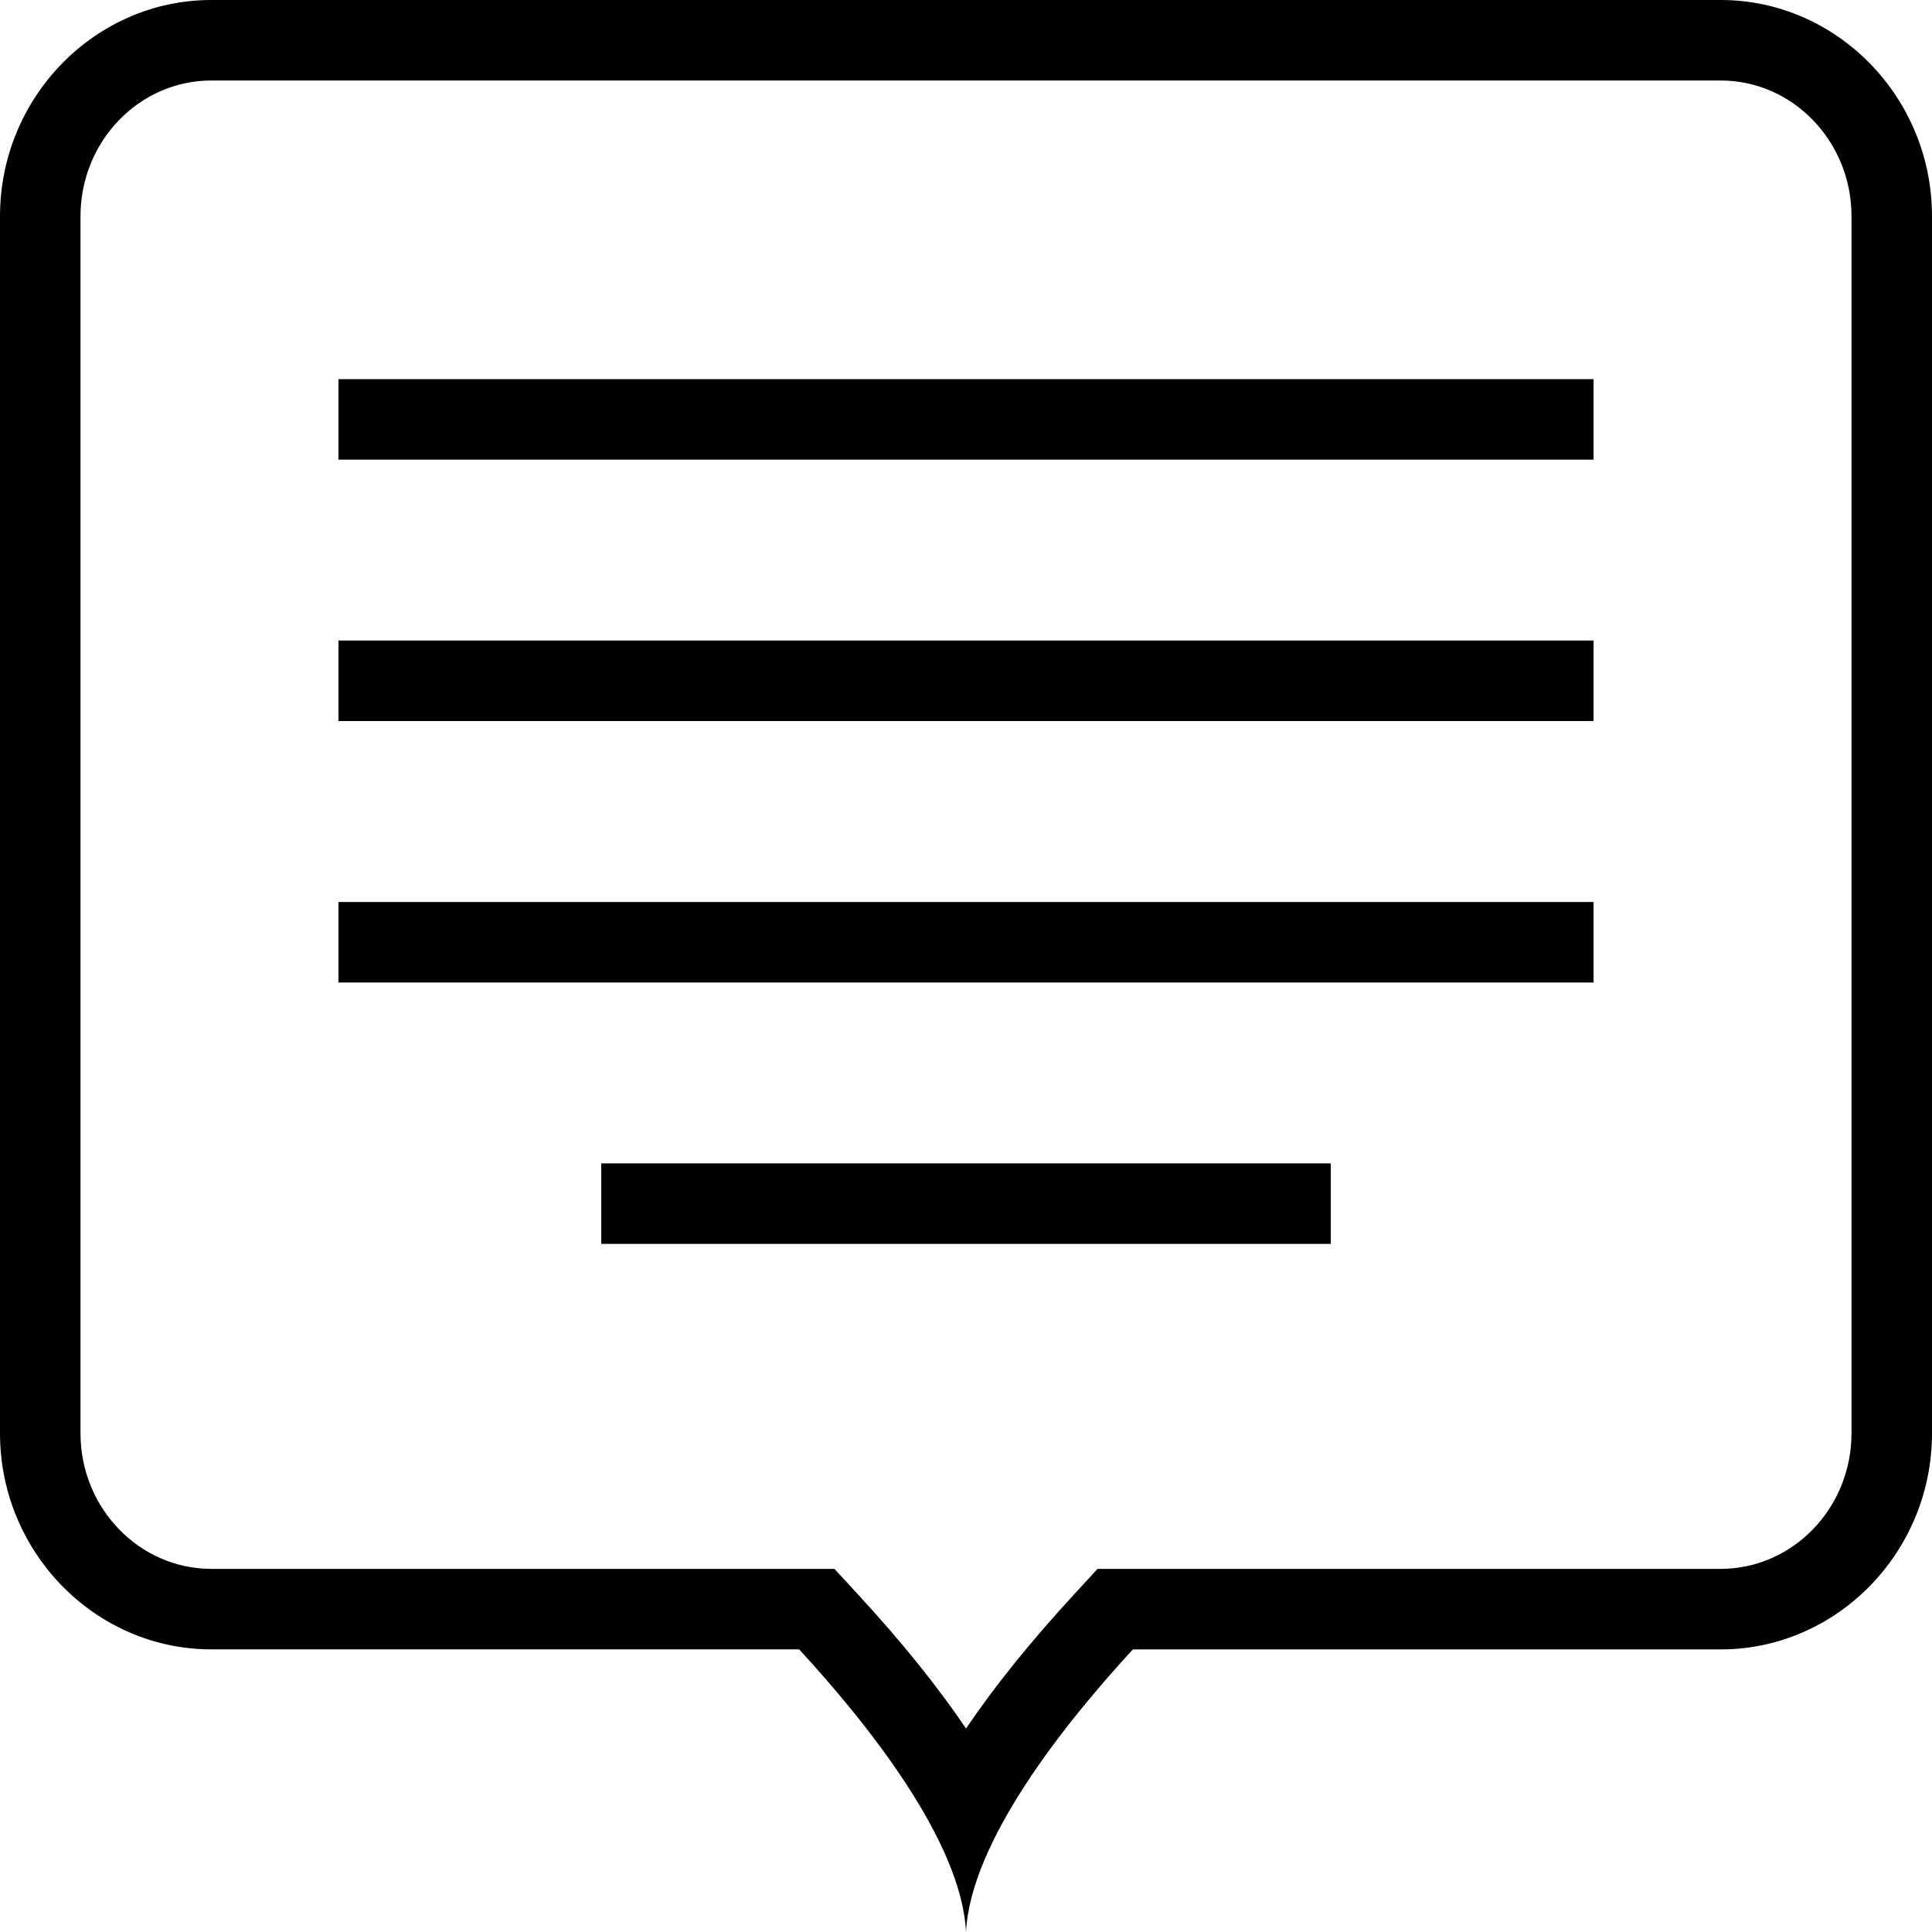<?xml version="1.0" encoding="utf-8"?>
<!-- Generator: Adobe Illustrator 16.0.0, SVG Export Plug-In . SVG Version: 6.00 Build 0)  -->
<!DOCTYPE svg PUBLIC "-//W3C//DTD SVG 1.1//EN" "http://www.w3.org/Graphics/SVG/1.1/DTD/svg11.dtd">
<svg version="1.1" id="Layer_1" xmlns="http://www.w3.org/2000/svg" xmlns:xlink="http://www.w3.org/1999/xlink" x="0px" y="0px"
	 width="48px" height="48px" viewBox="0 0 48 48" enable-background="new 0 0 48 48" xml:space="preserve">
<g>
	<g>
		<path d="M42.75,2C44.542,2,46,3.512,46,5.371v30.238c0,1.857-1.458,3.369-3.25,3.369H28.146h-0.877l-0.595,0.646
			c-1.074,1.167-1.967,2.275-2.673,3.32c-0.707-1.045-1.6-2.154-2.676-3.321l-0.594-0.645h-0.876H5.25
			c-1.792,0-3.25-1.512-3.25-3.369V5.371C2,3.512,3.458,2,5.25,2H42.75 M42.75,0H5.25C2.362,0,0,2.417,0,5.371v30.238
			c0,2.953,2.362,5.369,5.25,5.369h14.604C21.515,42.779,23.888,45.73,24,48c0.115-2.27,2.487-5.221,4.146-7.021H42.75
			c2.888,0,5.25-2.416,5.25-5.369V5.371C48,2.417,45.638,0,42.75,0L42.75,0z"/>
	</g>
	<g>
		<line fill="none" stroke="#000000" stroke-width="2" stroke-miterlimit="10" x1="39.591" y1="16.914" x2="8.409" y2="16.914"/>
		<line fill="none" stroke="#000000" stroke-width="2" stroke-miterlimit="10" x1="39.591" y1="10.42" x2="8.409" y2="10.42"/>
		<line fill="none" stroke="#000000" stroke-width="2" stroke-miterlimit="10" x1="39.591" y1="23.41" x2="8.409" y2="23.41"/>
		<line fill="none" stroke="#000000" stroke-width="2" stroke-miterlimit="10" x1="33.063" y1="29.904" x2="14.938" y2="29.904"/>
	</g>
</g>
</svg>
